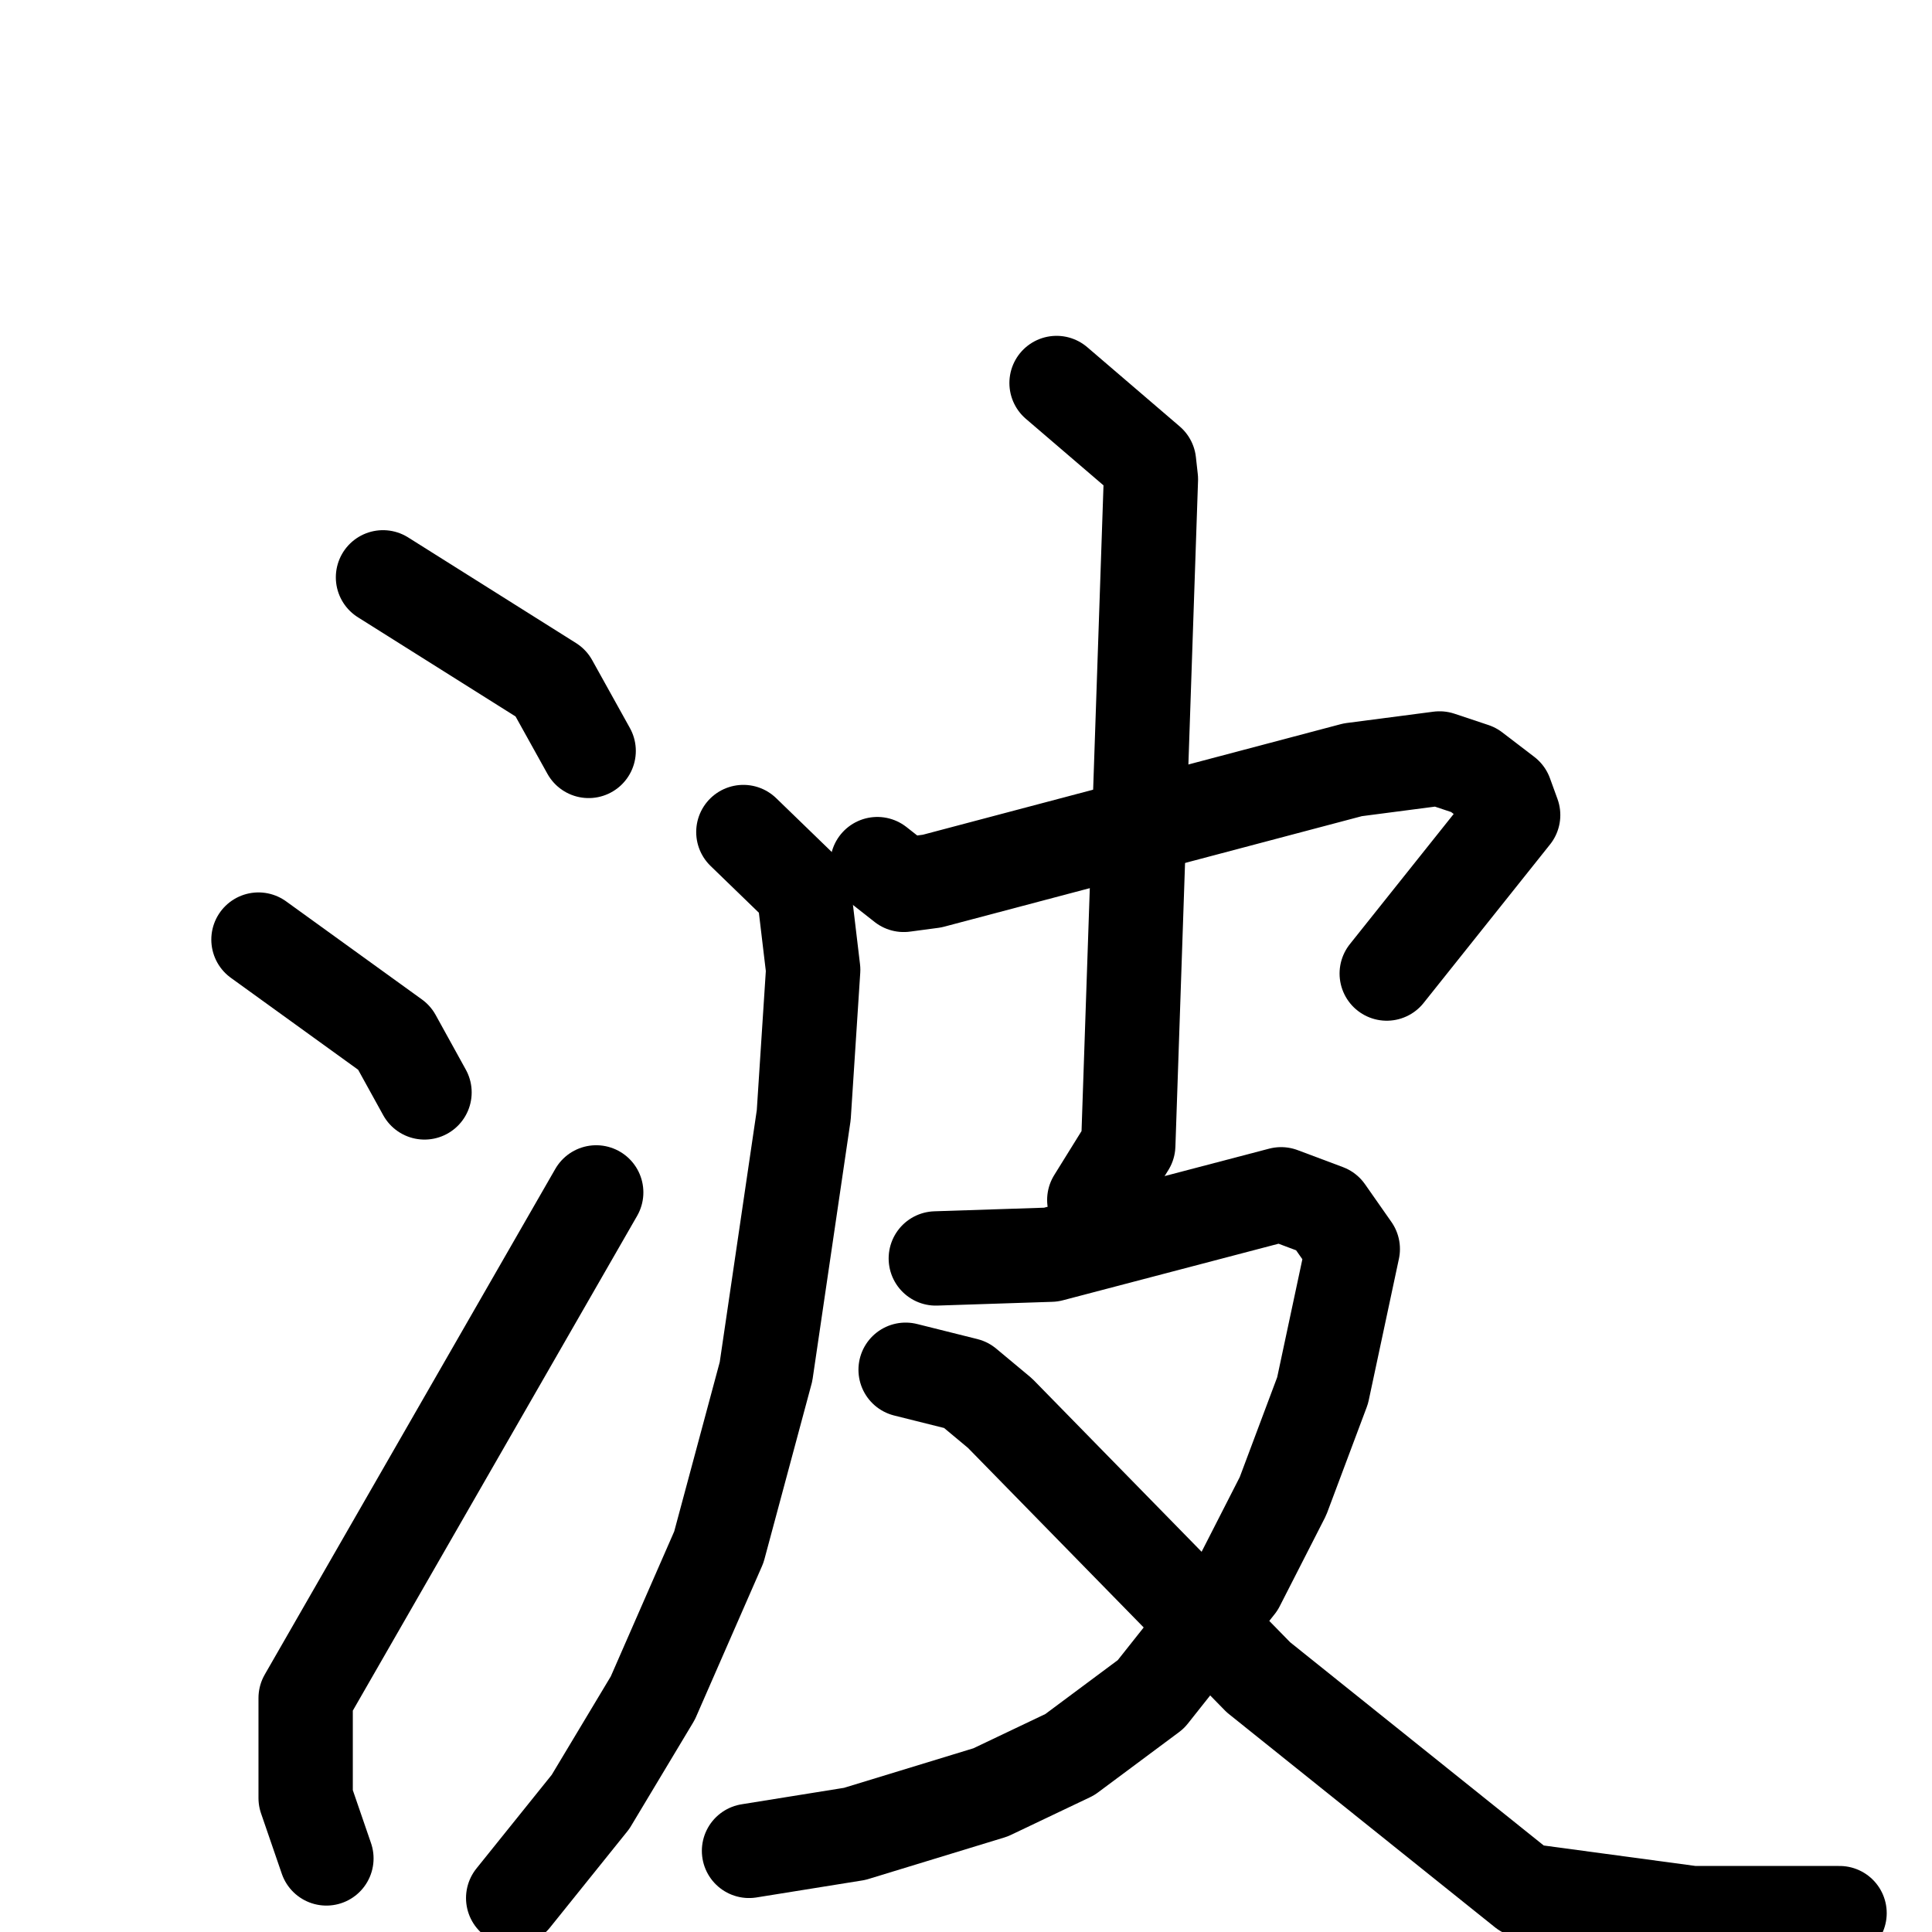<svg xmlns="http://www.w3.org/2000/svg" viewBox="0 0 1024 1024">
  <g style="fill:none;stroke:#000000;stroke-width:50;stroke-linecap:round;stroke-linejoin:round;" transform="scale(1, 1) translate(0, 0)">
    <path d="M 203.0,306.0 L 292.0,362.0 L 312.0,398.0"/>
    <path d="M 137.0,498.0 L 209.0,550.0 L 225.0,579.0"/>
    <path d="M 173.0,985.0 L 162.0,953.0 L 162.0,900.0 L 316.0,632.0"/>
    <path d="M 465.0,458.0 L 479.0,469.0 L 494.0,467.0 L 717.0,408.0 L 763.0,402.0 L 781.0,408.0 L 798.0,421.0 L 802.0,432.0 L 735.0,516.0"/>
    <path d="M 394.0,441.0 L 426.0,472.0 L 431.0,514.0 L 426.0,591.0 L 406.0,727.0 L 381.0,820.0 L 346.0,900.0 L 313.0,955.0 L 272.0,1006.0"/>
    <path d="M 560.0,203.0 L 609.0,245.0 L 610.0,254.0 L 598.0,607.0 L 580.0,636.0"/>
    <path d="M 496.0,667.0 L 557.0,665.0 L 679.0,633.0 L 703.0,642.0 L 717.0,662.0 L 701.0,737.0 L 680.0,793.0 L 656.0,840.0 L 610.0,898.0 L 567.0,930.0 L 525.0,950.0 L 453.0,972.0 L 397.0,981.0"/>
    <path d="M 480.0,726.0 L 512.0,734.0 L 530.0,749.0 L 667.0,889.0 L 808.0,1002.0 L 897.0,1014.0 L 975.0,1014.0"/>
  </g>
</svg>
